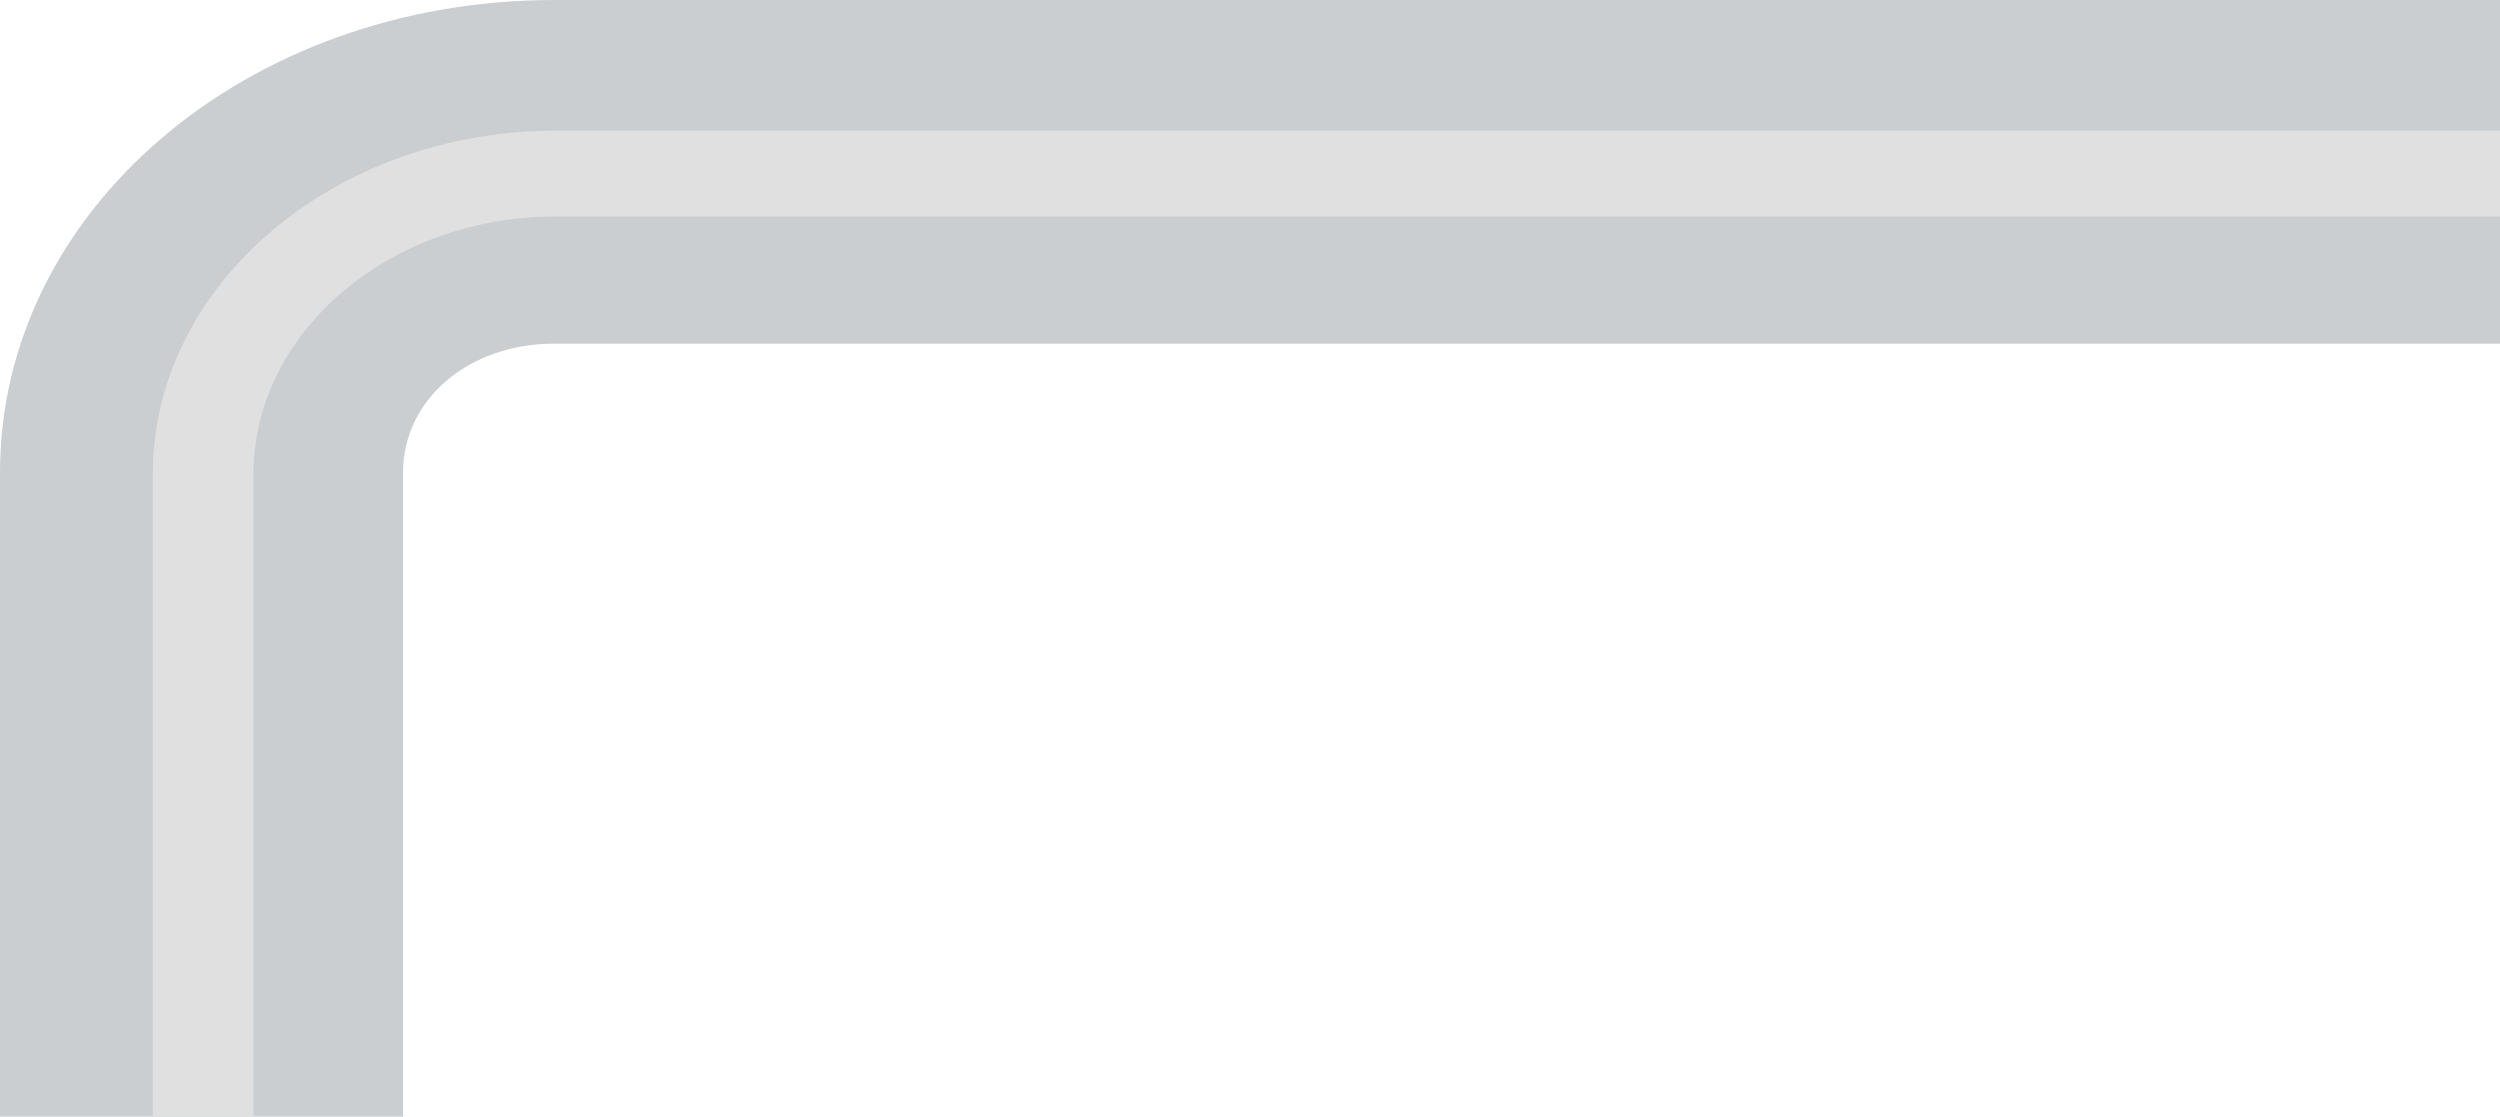<?xml version="1.0" encoding="UTF-8" standalone="no"?>
<!-- Generator: Adobe Illustrator 19.0.0, SVG Export Plug-In . SVG Version: 6.00 Build 0)  -->

<svg
   version="1.1"
   id="Layer_1"
   x="0px"
   y="0px"
   viewBox="0 0 251.994 112.55"
   xml:space="preserve"
   sodipodi:docname="test5.svg"
   width="251.994"
   height="112.55"
   inkscape:version="1.1 (c68e22c387, 2021-05-23)"
   xmlns:inkscape="http://www.inkscape.org/namespaces/inkscape"
   xmlns:sodipodi="http://sodipodi.sourceforge.net/DTD/sodipodi-0.dtd"
   xmlns="http://www.w3.org/2000/svg"
   xmlns:svg="http://www.w3.org/2000/svg"><defs
   id="defs85"><linearGradient
     id="linearGradient4424"
     inkscape:swatch="solid"><stop
       style="stop-color:#e6e6e6;stop-opacity:1;"
       offset="0"
       id="stop4422" /></linearGradient><clipPath
     clipPathUnits="userSpaceOnUse"
     id="clipPath981"><rect
       style="fill:#ff8080"
       id="rect983"
       width="577.967"
       height="293.145"
       x="-21.269"
       y="-14.796" /></clipPath><clipPath
     clipPathUnits="userSpaceOnUse"
     id="clipPath985"><rect
       style="fill:#ff8080"
       id="rect987"
       width="577.967"
       height="293.145"
       x="-21.269"
       y="-14.796" /></clipPath><clipPath
     clipPathUnits="userSpaceOnUse"
     id="clipPath1097"><rect
       style="fill:#ff8080;stroke-width:2.101"
       id="rect1099"
       width="539.254"
       height="280.801"
       x="-11.66"
       y="-12.631" /></clipPath><clipPath
     clipPathUnits="userSpaceOnUse"
     id="clipPath1315"><rect
       style="fill:#ff8080;stroke-width:0.86"
       id="rect1317"
       width="201.342"
       height="125.138"
       x="22.855"
       y="-369.288"
       transform="rotate(90)" /></clipPath><clipPath
     clipPathUnits="userSpaceOnUse"
     id="clipPath1319"><rect
       style="fill:#ff8080;stroke-width:0.86"
       id="rect1321"
       width="201.342"
       height="125.138"
       x="22.855"
       y="-369.288"
       transform="rotate(90)" /></clipPath><clipPath
     clipPathUnits="userSpaceOnUse"
     id="clipPath1323"><rect
       style="fill:#ff8080;stroke-width:0.86"
       id="rect1325"
       width="201.342"
       height="125.138"
       x="22.855"
       y="-369.288"
       transform="rotate(90)" /></clipPath><clipPath
     clipPathUnits="userSpaceOnUse"
     id="clipPath1327"><rect
       style="fill:#ff8080;stroke-width:0.86"
       id="rect1329"
       width="201.342"
       height="125.138"
       x="22.855"
       y="-369.288"
       transform="rotate(90)" /></clipPath><clipPath
     clipPathUnits="userSpaceOnUse"
     id="clipPath1331"><rect
       style="fill:#ff8080;stroke-width:0.86"
       id="rect1333"
       width="201.342"
       height="125.138"
       x="22.855"
       y="-369.288"
       transform="rotate(90)" /></clipPath><clipPath
     clipPathUnits="userSpaceOnUse"
     id="clipPath1335"><rect
       style="fill:#ff8080;stroke-width:0.86"
       id="rect1337"
       width="201.342"
       height="125.138"
       x="22.855"
       y="-369.288"
       transform="rotate(90)" /></clipPath><clipPath
     clipPathUnits="userSpaceOnUse"
     id="clipPath1339"><rect
       style="fill:#ff8080;stroke-width:0.86"
       id="rect1341"
       width="201.342"
       height="125.138"
       x="22.855"
       y="-369.288"
       transform="rotate(90)" /></clipPath><clipPath
     clipPathUnits="userSpaceOnUse"
     id="clipPath1343"><rect
       style="fill:#ff8080;stroke-width:0.86"
       id="rect1345"
       width="201.342"
       height="125.138"
       x="22.855"
       y="-369.288"
       transform="rotate(90)" /></clipPath><clipPath
     clipPathUnits="userSpaceOnUse"
     id="clipPath1347"><rect
       style="fill:#ff8080;stroke-width:0.86"
       id="rect1349"
       width="201.342"
       height="125.138"
       x="22.855"
       y="-369.288"
       transform="rotate(90)" /></clipPath><clipPath
     clipPathUnits="userSpaceOnUse"
     id="clipPath1351"><rect
       style="fill:#ff8080;stroke-width:0.86"
       id="rect1353"
       width="201.342"
       height="125.138"
       x="22.855"
       y="-369.288"
       transform="rotate(90)" /></clipPath><clipPath
     clipPathUnits="userSpaceOnUse"
     id="clipPath1355"><rect
       style="fill:#ff8080;stroke-width:0.86"
       id="rect1357"
       width="201.342"
       height="125.138"
       x="22.855"
       y="-369.288"
       transform="rotate(90)" /></clipPath><clipPath
     clipPathUnits="userSpaceOnUse"
     id="clipPath1359"><rect
       style="fill:#ff8080;stroke-width:0.86"
       id="rect1361"
       width="201.342"
       height="125.138"
       x="22.855"
       y="-369.288"
       transform="rotate(90)" /></clipPath><clipPath
     clipPathUnits="userSpaceOnUse"
     id="clipPath1363"><rect
       style="fill:#ff8080;stroke-width:0.86"
       id="rect1365"
       width="201.342"
       height="125.138"
       x="22.855"
       y="-369.288"
       transform="rotate(90)" /></clipPath><clipPath
     clipPathUnits="userSpaceOnUse"
     id="clipPath1367"><rect
       style="fill:#ff8080;stroke-width:0.86"
       id="rect1369"
       width="201.342"
       height="125.138"
       x="22.855"
       y="-369.288"
       transform="rotate(90)" /></clipPath><clipPath
     clipPathUnits="userSpaceOnUse"
     id="clipPath1371"><rect
       style="fill:#ff8080;stroke-width:0.86"
       id="rect1373"
       width="201.342"
       height="125.138"
       x="22.855"
       y="-369.288"
       transform="rotate(90)" /></clipPath><clipPath
     clipPathUnits="userSpaceOnUse"
     id="clipPath1375"><rect
       style="fill:#ff8080;stroke-width:2.101"
       id="rect1377"
       width="539.254"
       height="278.858"
       x="-9.716"
       y="-11.174" /></clipPath><clipPath
     clipPathUnits="userSpaceOnUse"
     id="clipPath1379"><rect
       style="fill:#ff8080;stroke-width:2.101"
       id="rect1381"
       width="539.254"
       height="278.858"
       x="-9.716"
       y="-11.174" /></clipPath></defs><sodipodi:namedview
   id="namedview83"
   pagecolor="#ffffff"
   bordercolor="#666666"
   borderopacity="1.0"
   inkscape:pageshadow="2"
   inkscape:pageopacity="0.0"
   inkscape:pagecheckerboard="0"
   showgrid="false"
   fit-margin-top="0"
   fit-margin-left="0"
   fit-margin-right="0"
   fit-margin-bottom="0"
   showborder="true"
   inkscape:zoom="3.0585937"
   inkscape:cx="37.108557"
   inkscape:cy="68.49553"
   inkscape:window-width="1920"
   inkscape:window-height="1001"
   inkscape:window-x="-9"
   inkscape:window-y="-9"
   inkscape:window-maximized="1"
   inkscape:current-layer="Layer_1" />
















<path
   style="fill:#cbced1;fill-opacity:1;stroke-width:1.116"
   d="m 618.808,0 v 72.773 h -501.449 c -18.138,0 -32.008,11.826 -32.008,27.29 V 236.512 H 0 V 100.063 C 0,44.574 52.278,0.001 117.36,0.001 h 501.449 z"
   id="path48"
   clip-path="url(#clipPath1379)"
   transform="scale(0.476)" /><path
   style="fill:#e0e0e0;stroke-width:1.115;fill-opacity:1"
   d="m 618.808,27.68 v 18.159 H 117.666 c -35.186,0 -63.976,24.516 -63.976,54.478 V 236.512 H 32.366 V 100.317 c 0,-39.95 38.385,-72.638 85.301,-72.638 z"
   id="path50"
   clip-path="url(#clipPath1375)"
   transform="scale(0.476)" /><g
   id="g52"
   transform="matrix(0,-1.06,1.275,0,-33.753,386.29)"
   clip-path="url(#clipPath1371)">
</g><g
   id="g54"
   transform="matrix(0,-1.06,1.275,0,-33.753,386.29)"
   clip-path="url(#clipPath1367)">
</g><g
   id="g56"
   transform="matrix(0,-1.06,1.275,0,-33.753,386.29)"
   clip-path="url(#clipPath1363)">
</g><g
   id="g58"
   transform="matrix(0,-1.06,1.275,0,-33.753,386.29)"
   clip-path="url(#clipPath1359)">
</g><g
   id="g60"
   transform="matrix(0,-1.06,1.275,0,-33.753,386.29)"
   clip-path="url(#clipPath1355)">
</g><g
   id="g62"
   transform="matrix(0,-1.06,1.275,0,-33.753,386.29)"
   clip-path="url(#clipPath1351)">
</g><g
   id="g64"
   transform="matrix(0,-1.06,1.275,0,-33.753,386.29)"
   clip-path="url(#clipPath1347)">
</g><g
   id="g66"
   transform="matrix(0,-1.06,1.275,0,-33.753,386.29)"
   clip-path="url(#clipPath1343)">
</g><g
   id="g68"
   transform="matrix(0,-1.06,1.275,0,-33.753,386.29)"
   clip-path="url(#clipPath1339)">
</g><g
   id="g70"
   transform="matrix(0,-1.06,1.275,0,-33.753,386.29)"
   clip-path="url(#clipPath1335)">
</g><g
   id="g72"
   transform="matrix(0,-1.06,1.275,0,-33.753,386.29)"
   clip-path="url(#clipPath1331)">
</g><g
   id="g74"
   transform="matrix(0,-1.06,1.275,0,-33.753,386.29)"
   clip-path="url(#clipPath1327)">
</g><g
   id="g76"
   transform="matrix(0,-1.06,1.275,0,-33.753,386.29)"
   clip-path="url(#clipPath1323)">
</g><g
   id="g78"
   transform="matrix(0,-1.06,1.275,0,-33.753,386.29)"
   clip-path="url(#clipPath1319)">
</g><g
   id="g80"
   transform="matrix(0,-1.06,1.275,0,-33.753,386.29)"
   clip-path="url(#clipPath1315)">
</g>
</svg>
